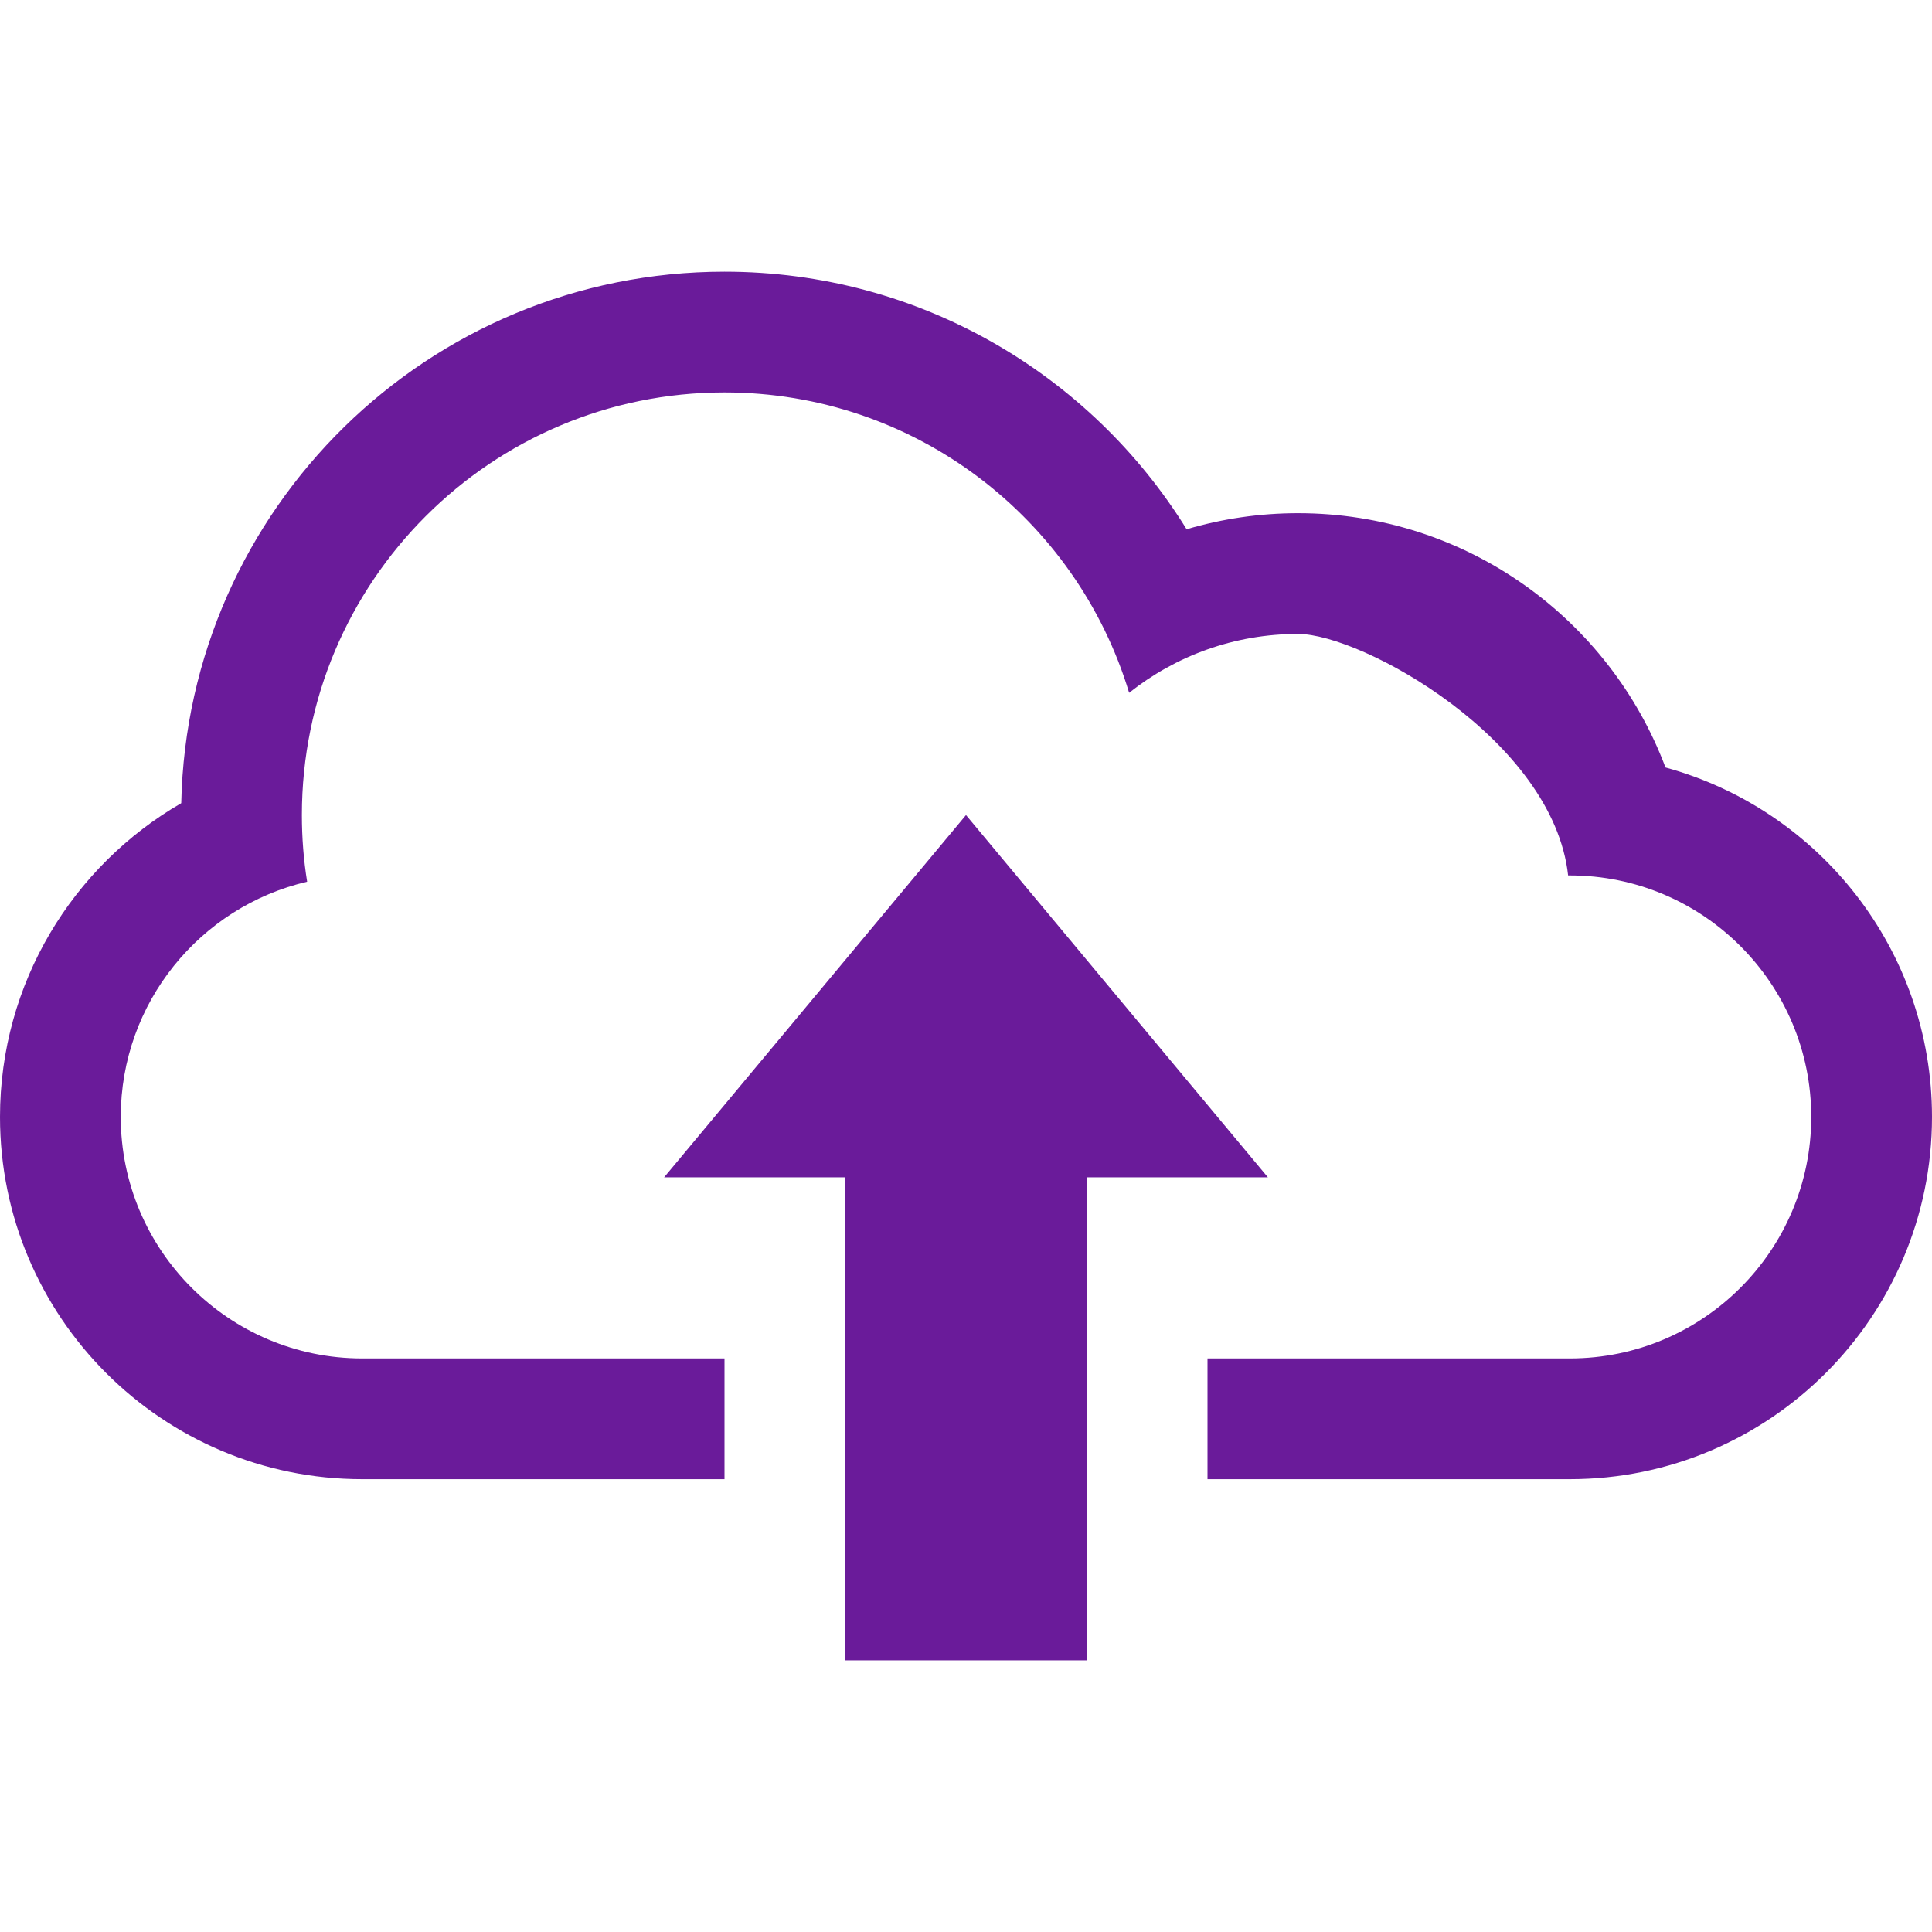 <svg width="32" height="32" xmlns="http://www.w3.org/2000/svg">

 <g>
  <title>background</title>
  <rect fill="none" id="canvas_background" height="402" width="582" y="-1" x="-1"/>
 </g>
 <g>
  <title>Layer 1</title>
  <g id="svg_1">
   <g id="svg_2">
    <path id="svg_3" fill="#6a1b9a" d="m27.586,12.712c-0.926,-2.461 -3.302,-4.212 -6.086,-4.212c-0.641,0 -1.26,0.093 -1.846,0.266c-1.586,-2.561 -4.421,-4.266 -7.654,-4.266c-4.904,0 -8.894,3.924 -8.998,8.803c-1.795,1.039 -3.002,2.98 -3.002,5.197c0,3.312 2.688,6 6,6l6,0l0,-2l-6.003,0c-2.203,0 -3.997,-1.791 -3.997,-4c0,-1.893 1.317,-3.482 3.087,-3.896c-0.058,-0.359 -0.087,-0.728 -0.087,-1.104c0,-3.866 3.134,-7 7,-7c3.162,0 5.834,2.097 6.702,4.975c0.769,-0.611 1.739,-0.975 2.798,-0.975c1.059,0 4.225,1.75 4.473,4l0.03,0c2.203,0 3.997,1.791 3.997,4c0,2.205 -1.789,4 -3.997,4l-6.003,0l0,2l6,0c3.312,0 6,-2.693 6,-6c0,-2.765 -1.87,-5.093 -4.414,-5.788z"/>
    <polygon id="svg_4" fill="#6a1b9a" points="16,13.5 11,19.5 14,19.5 14,27.5 18,27.5 18,19.5 21,19.5   "/>
   </g>
  </g>
  <g id="svg_5"/>
  <g id="svg_6"/>
  <g id="svg_7"/>
  <g id="svg_8"/>
  <g id="svg_9"/>
  <g id="svg_10"/>
  <g id="svg_11"/>
  <g id="svg_12"/>
  <g id="svg_13"/>
  <g id="svg_14"/>
  <g id="svg_15"/>
  <g id="svg_16"/>
  <g id="svg_17"/>
  <g id="svg_18"/>
  <g id="svg_19"/>
 </g>
</svg>
